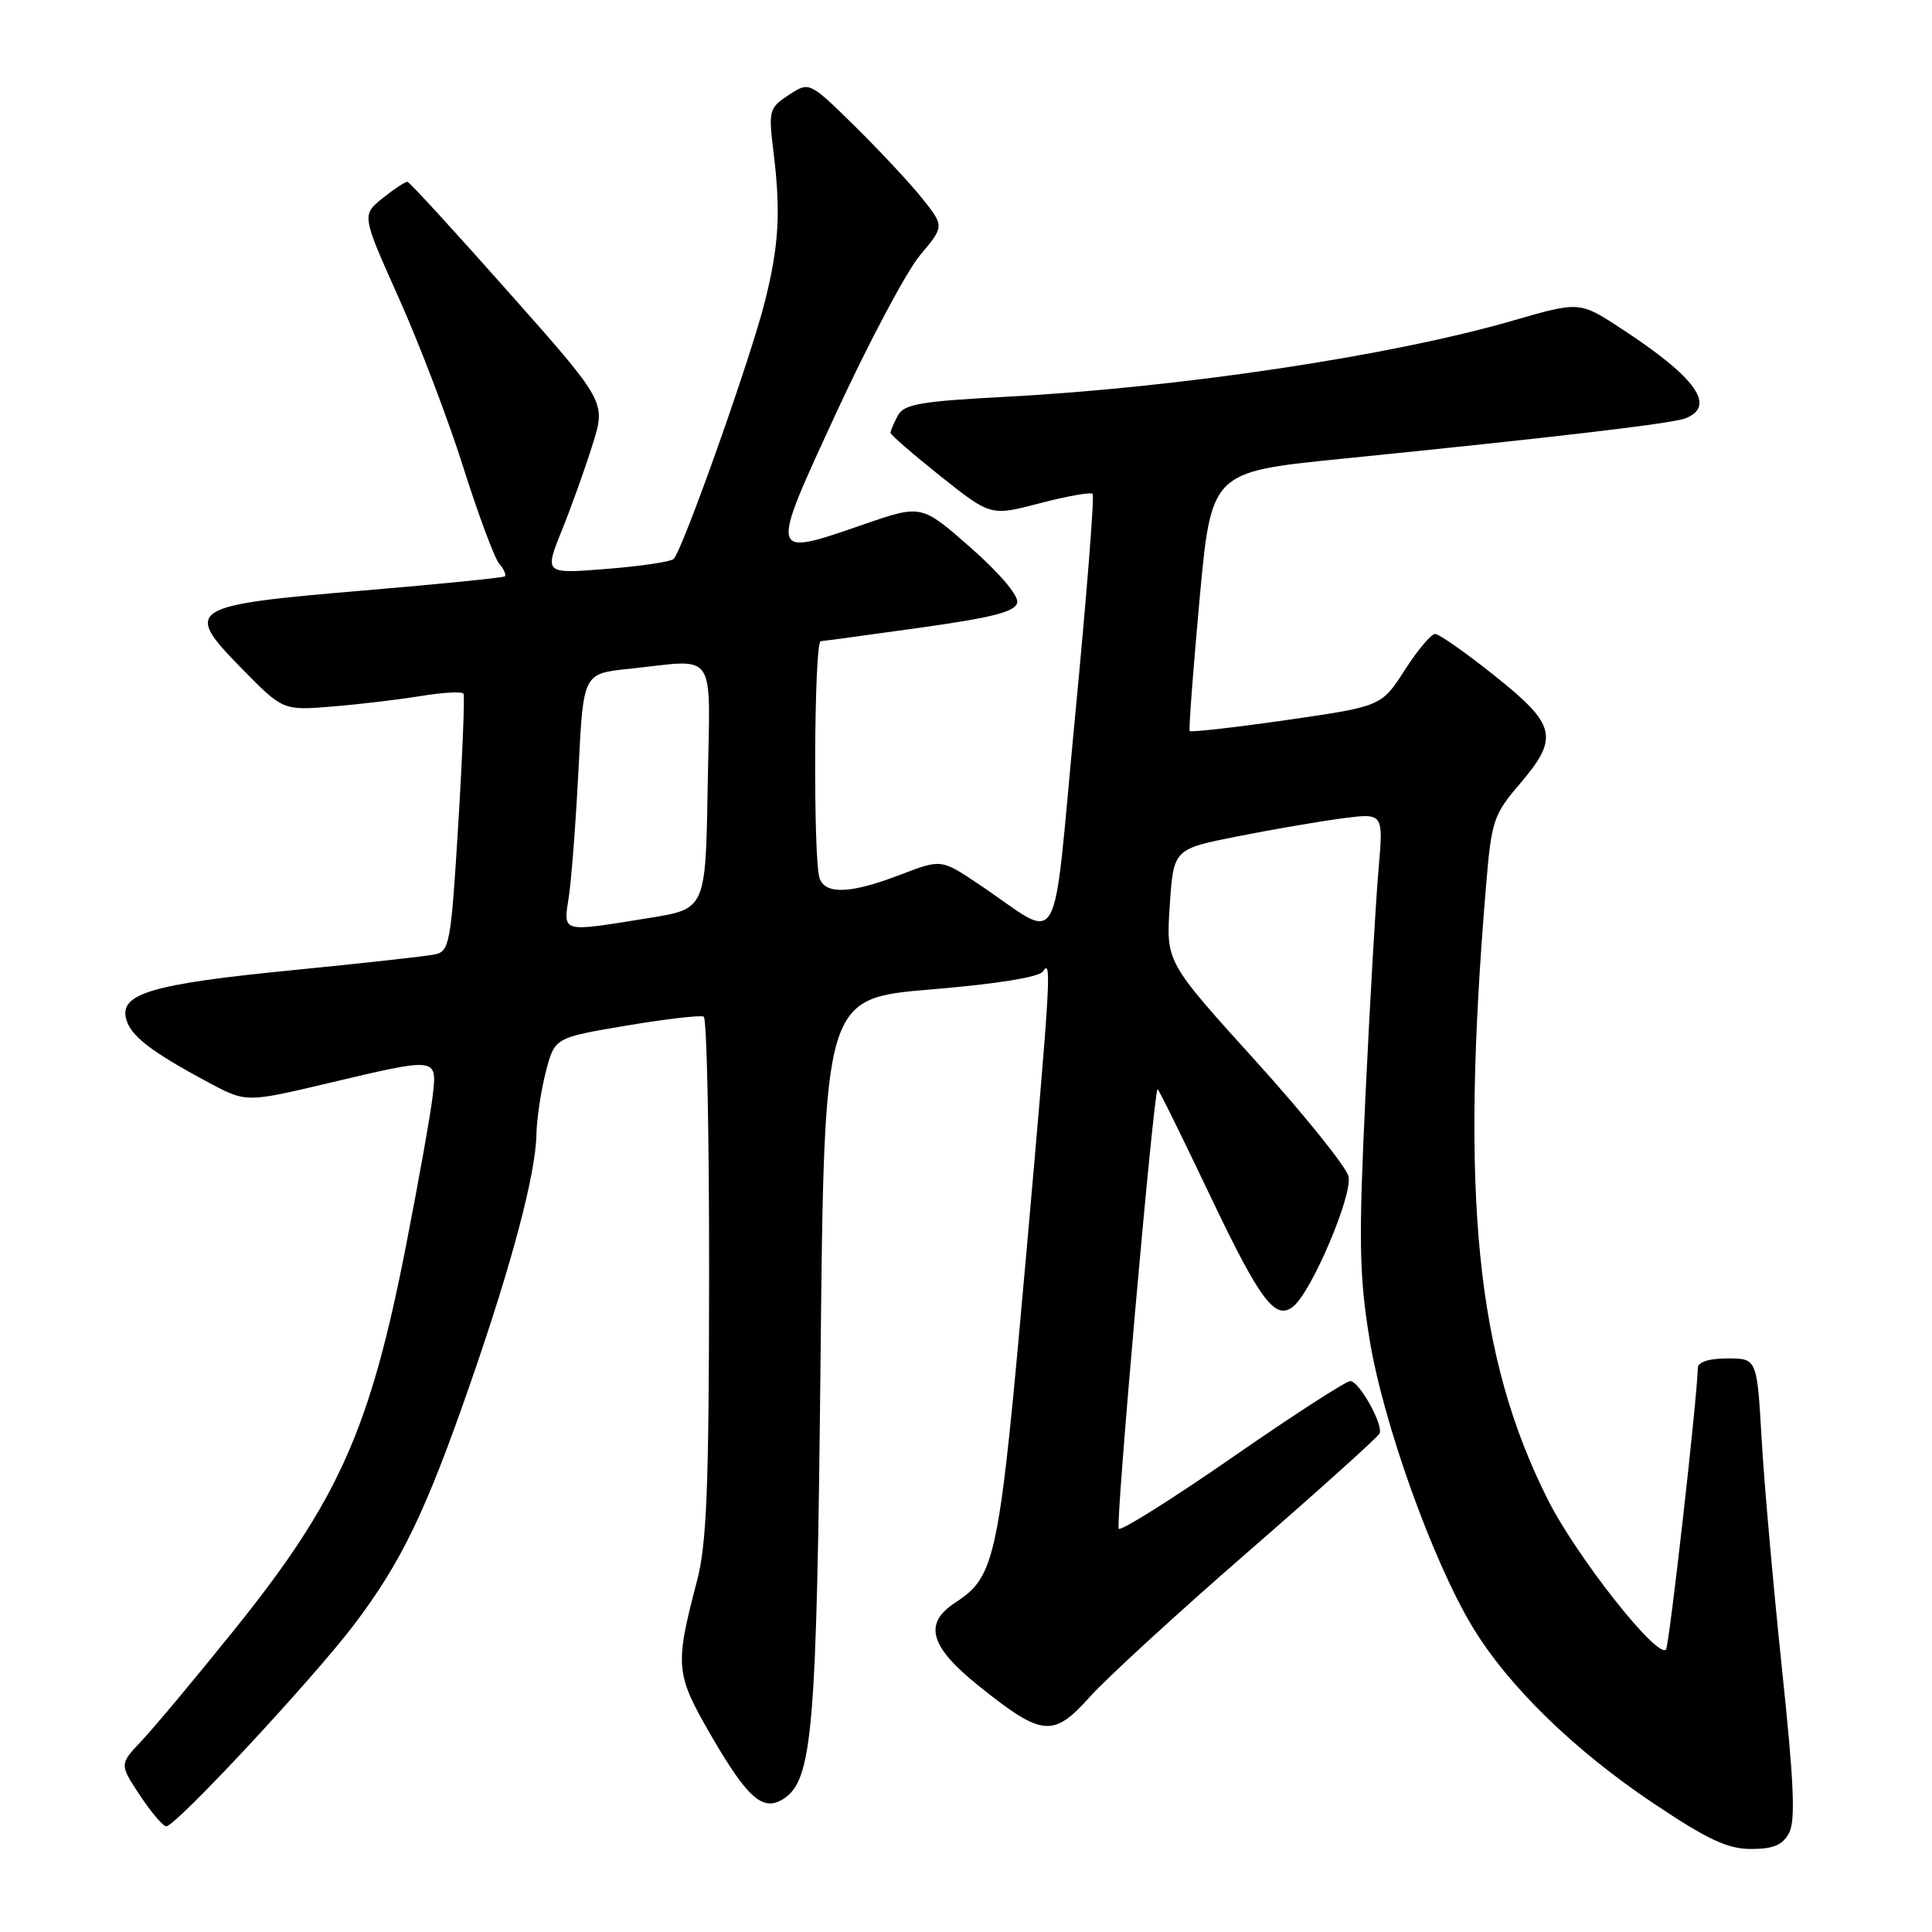 <?xml version="1.0" encoding="UTF-8" standalone="no"?>
<!DOCTYPE svg PUBLIC "-//W3C//DTD SVG 1.1//EN" "http://www.w3.org/Graphics/SVG/1.1/DTD/svg11.dtd" >
<svg xmlns="http://www.w3.org/2000/svg" xmlns:xlink="http://www.w3.org/1999/xlink" version="1.1" viewBox="0 0 256 256">
 <g >
 <path fill="currentColor"
d=" M 237.06 242.88 C 237.93 241.26 237.71 236.16 236.12 221.13 C 234.99 210.34 233.77 196.66 233.43 190.75 C 232.81 180.00 232.81 180.00 228.90 180.00 C 226.46 180.00 224.99 180.47 224.97 181.25 C 224.89 185.32 221.17 218.16 220.75 218.58 C 219.55 219.78 208.84 206.18 205.08 198.68 C 195.59 179.78 193.47 158.64 196.91 117.35 C 197.63 108.75 197.90 107.94 201.34 103.92 C 206.63 97.74 206.25 96.08 198.05 89.54 C 194.23 86.49 190.68 84.00 190.16 84.00 C 189.64 84.00 187.82 86.16 186.13 88.80 C 183.05 93.59 183.05 93.59 170.47 95.41 C 163.55 96.40 157.77 97.06 157.64 96.86 C 157.50 96.66 158.09 88.86 158.94 79.52 C 160.50 62.54 160.50 62.54 177.50 60.82 C 205.86 57.97 221.50 56.13 223.30 55.44 C 227.46 53.84 224.78 50.05 214.90 43.59 C 209.31 39.92 209.31 39.92 200.44 42.49 C 184.32 47.16 156.35 51.36 133.21 52.58 C 121.90 53.18 119.77 53.55 118.96 55.08 C 118.43 56.06 118.00 57.08 118.00 57.35 C 118.00 57.61 120.99 60.20 124.64 63.11 C 131.28 68.39 131.28 68.39 137.79 66.68 C 141.38 65.74 144.52 65.19 144.78 65.44 C 145.03 65.70 143.99 78.94 142.46 94.87 C 139.31 127.66 141.01 124.72 129.60 117.10 C 124.71 113.83 124.71 113.83 119.26 115.92 C 112.76 118.41 109.43 118.56 108.61 116.42 C 107.73 114.13 107.86 85.01 108.75 84.96 C 109.16 84.93 115.12 84.13 122.00 83.16 C 131.64 81.81 134.56 81.05 134.79 79.83 C 134.97 78.91 132.39 75.88 128.60 72.55 C 122.10 66.84 122.10 66.84 114.46 69.48 C 101.82 73.84 101.87 74.06 110.86 54.59 C 115.16 45.29 120.13 35.94 121.91 33.82 C 125.14 29.97 125.14 29.97 122.15 26.23 C 120.50 24.18 116.47 19.87 113.20 16.65 C 107.24 10.80 107.24 10.80 104.51 12.59 C 101.92 14.29 101.82 14.64 102.47 19.94 C 103.47 28.05 103.23 32.46 101.37 39.88 C 99.51 47.37 90.41 73.03 89.25 74.07 C 88.84 74.44 84.82 75.04 80.31 75.39 C 72.13 76.04 72.13 76.04 74.45 70.27 C 75.73 67.10 77.57 61.97 78.53 58.87 C 80.29 53.25 80.29 53.25 67.39 38.71 C 60.30 30.71 54.27 24.13 54.00 24.09 C 53.73 24.05 52.25 25.02 50.71 26.25 C 47.92 28.50 47.92 28.50 52.85 39.50 C 55.56 45.55 59.40 55.62 61.38 61.89 C 63.36 68.15 65.50 73.90 66.13 74.66 C 66.77 75.42 67.11 76.19 66.89 76.37 C 66.68 76.55 58.24 77.40 48.13 78.25 C 24.85 80.22 24.23 80.62 32.03 88.58 C 37.50 94.15 37.50 94.15 44.00 93.62 C 47.58 93.33 52.88 92.70 55.80 92.22 C 58.71 91.74 61.24 91.61 61.42 91.92 C 61.59 92.24 61.28 100.05 60.72 109.27 C 59.75 125.08 59.57 126.06 57.60 126.47 C 56.44 126.71 47.85 127.66 38.50 128.58 C 20.15 130.39 15.84 131.66 16.71 135.00 C 17.30 137.26 19.99 139.34 27.55 143.39 C 32.60 146.10 32.60 146.10 43.39 143.55 C 58.09 140.07 57.92 140.05 57.33 145.25 C 57.06 147.59 55.48 156.47 53.81 165.00 C 49.04 189.44 44.83 198.85 30.94 216.09 C 25.89 222.37 20.42 228.91 18.79 230.64 C 15.82 233.78 15.82 233.78 18.54 237.89 C 20.04 240.15 21.61 242.00 22.03 242.00 C 23.29 242.00 41.56 222.37 46.99 215.18 C 53.24 206.90 56.46 200.20 62.36 183.20 C 67.83 167.45 70.97 155.63 71.08 150.33 C 71.12 148.23 71.69 144.47 72.33 142.00 C 73.50 137.50 73.50 137.50 83.00 135.90 C 88.22 135.02 92.84 134.49 93.25 134.71 C 93.66 134.93 93.98 150.50 93.96 169.31 C 93.94 197.13 93.64 204.62 92.35 209.50 C 89.40 220.76 89.49 221.79 94.20 229.92 C 99.03 238.26 101.07 240.07 103.75 238.40 C 107.68 235.94 108.22 229.62 108.73 179.90 C 109.22 132.29 109.22 132.29 123.32 131.11 C 132.12 130.38 137.71 129.47 138.20 128.72 C 139.38 126.85 139.21 129.74 136.00 166.00 C 132.38 206.83 131.98 208.82 126.54 212.38 C 122.32 215.15 123.20 218.20 129.75 223.44 C 138.13 230.14 139.55 230.27 144.45 224.80 C 146.68 222.32 156.15 213.63 165.50 205.51 C 174.85 197.38 182.64 190.37 182.81 189.93 C 183.29 188.71 180.08 183.00 178.92 183.00 C 178.35 183.00 171.34 187.53 163.35 193.07 C 155.35 198.61 148.55 202.89 148.24 202.57 C 147.78 202.11 152.83 144.99 153.38 144.32 C 153.47 144.21 156.62 150.60 160.38 158.50 C 167.03 172.45 169.01 175.07 171.40 173.08 C 173.87 171.03 179.28 158.24 178.68 155.87 C 178.35 154.56 172.77 147.64 166.29 140.48 C 154.50 127.46 154.50 127.46 155.00 119.98 C 155.50 112.50 155.50 112.50 164.00 110.82 C 168.68 109.89 174.93 108.82 177.91 108.43 C 183.31 107.73 183.31 107.73 182.67 115.12 C 182.31 119.18 181.53 132.63 180.94 145.00 C 180.02 164.33 180.09 168.89 181.45 177.33 C 183.22 188.37 189.79 206.74 195.10 215.55 C 199.84 223.40 208.59 231.93 219.15 238.99 C 226.30 243.77 228.93 245.00 232.03 245.00 C 234.98 245.00 236.21 244.48 237.06 242.88 Z  M 75.38 118.75 C 75.73 116.41 76.31 108.82 76.66 101.88 C 77.29 89.25 77.29 89.25 83.29 88.63 C 95.23 87.38 94.09 85.68 93.77 104.22 C 93.50 120.44 93.50 120.44 86.00 121.64 C 74.17 123.54 74.64 123.67 75.38 118.75 Z "/>
</g>
</svg>